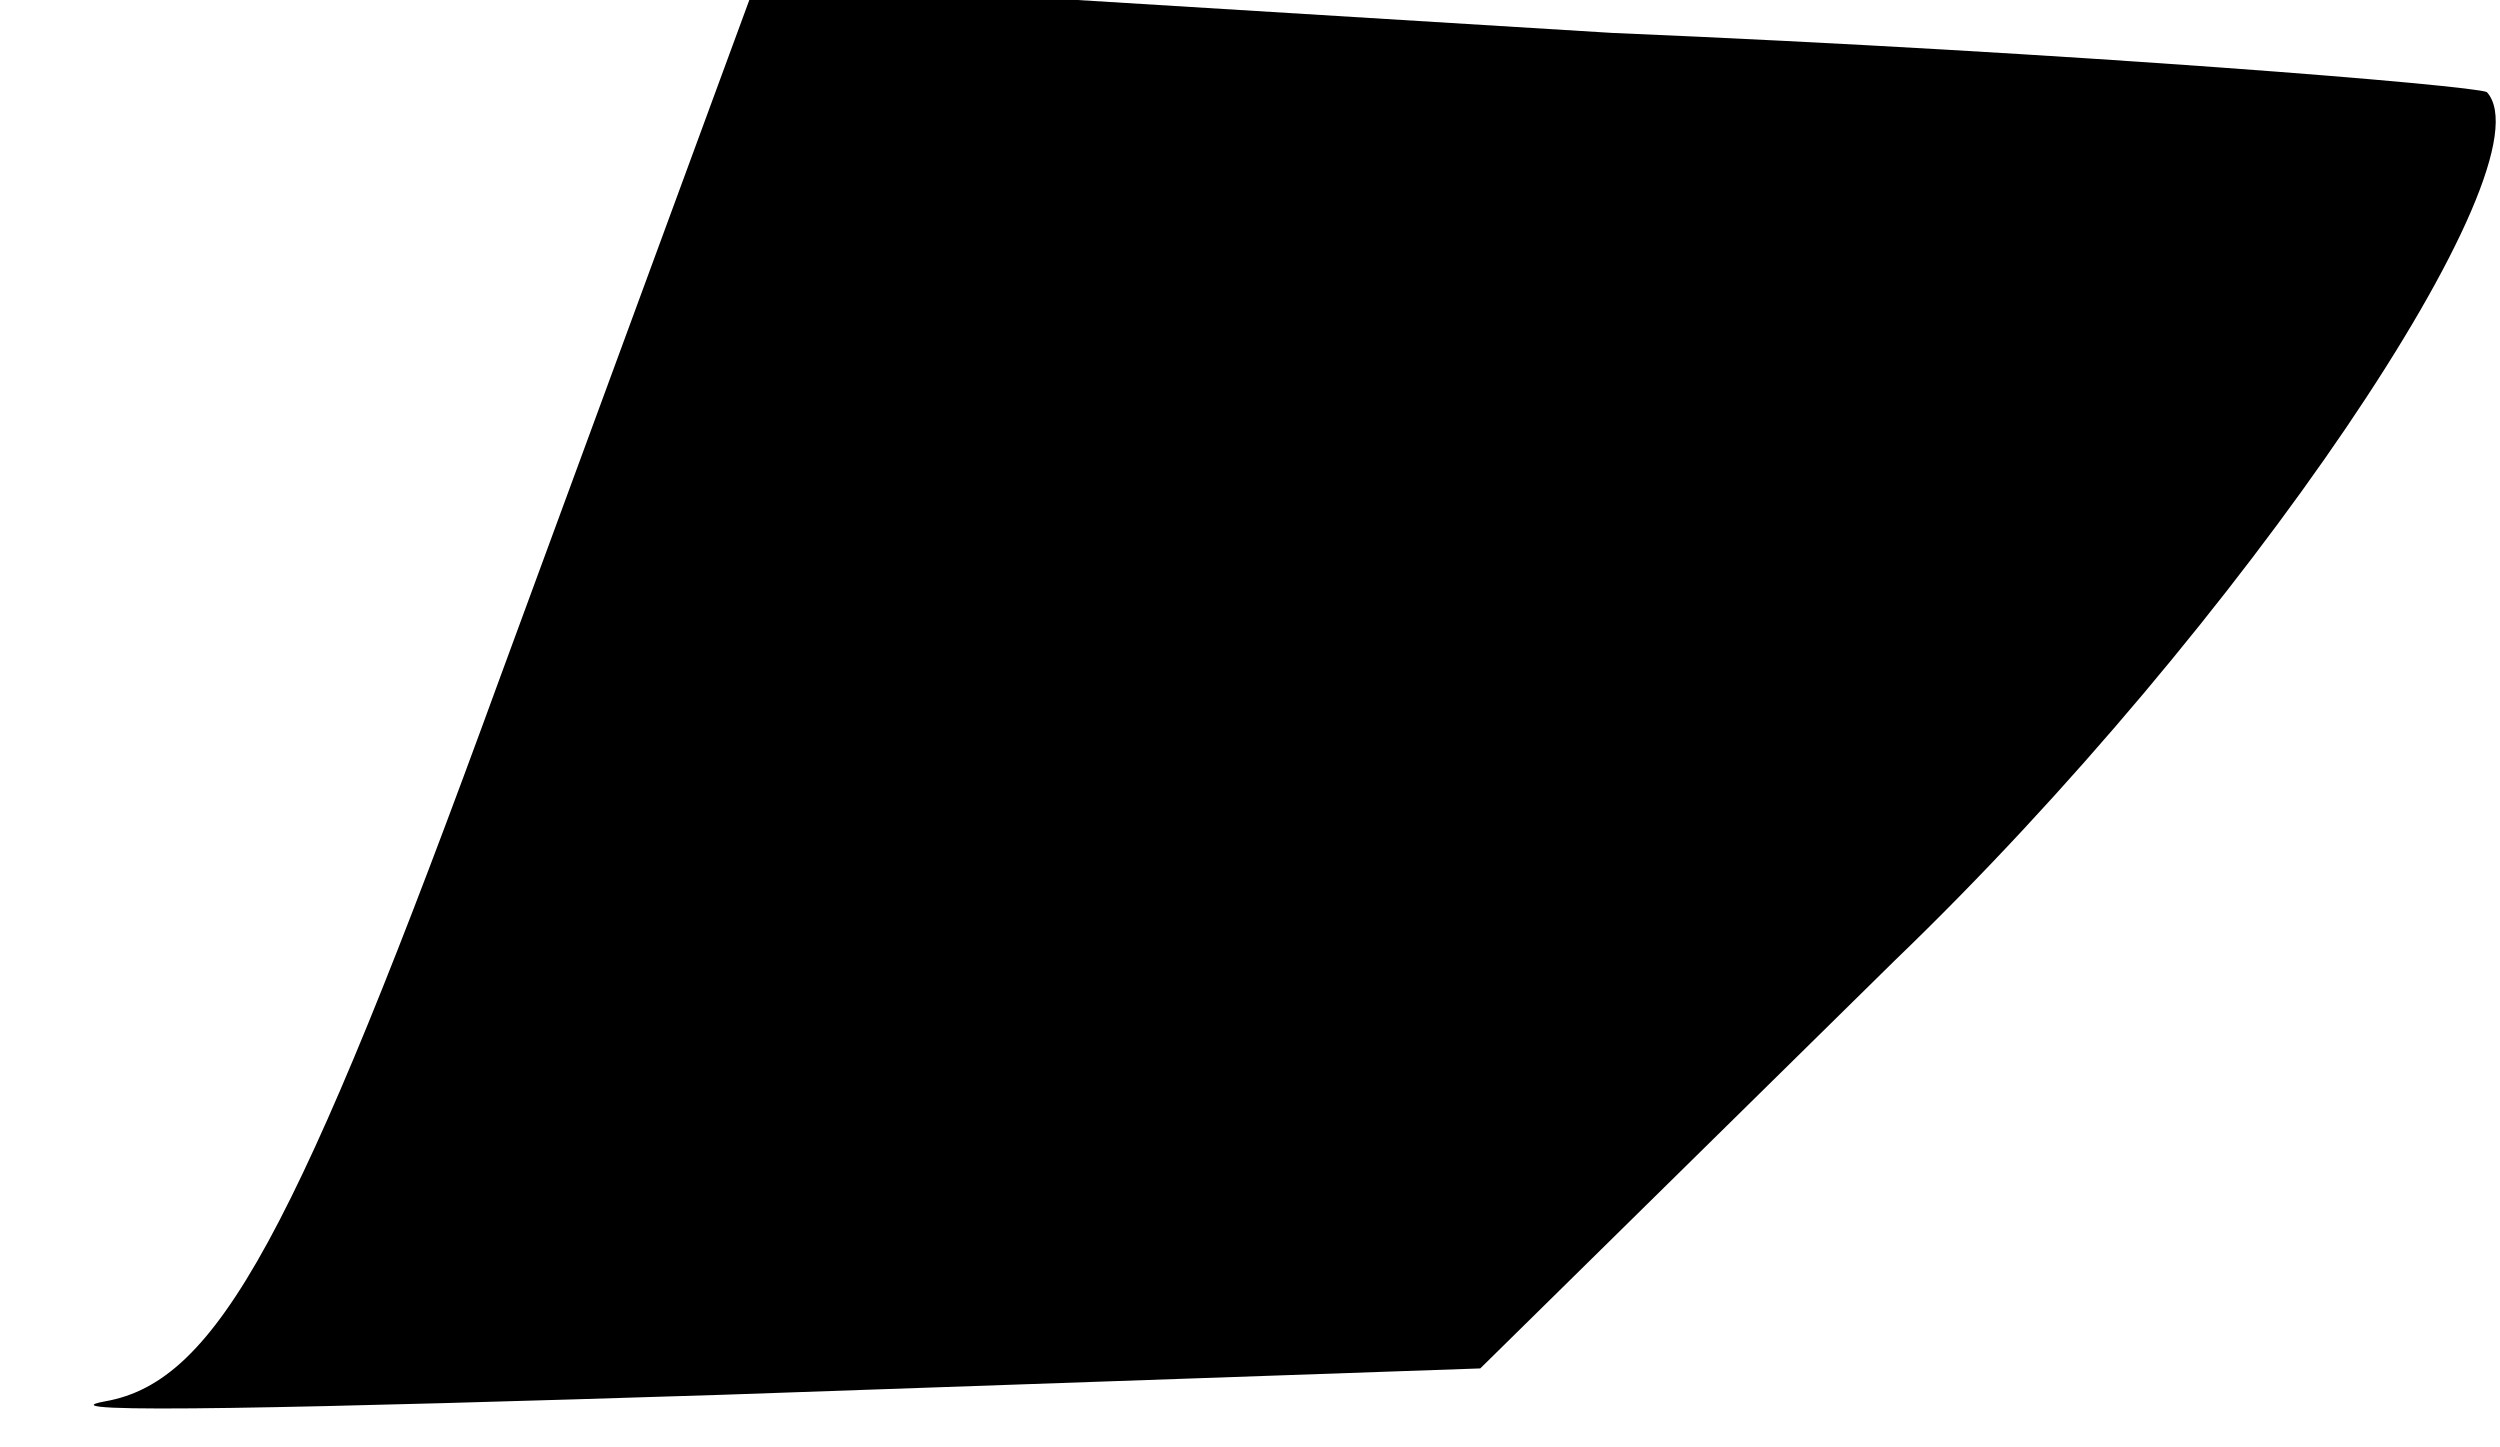 <?xml version="1.0" standalone="no"?>
<!DOCTYPE svg PUBLIC "-//W3C//DTD SVG 20010904//EN"
 "http://www.w3.org/TR/2001/REC-SVG-20010904/DTD/svg10.dtd">
<svg version="1.0" xmlns="http://www.w3.org/2000/svg"
 width="38pt" height="22pt" viewBox="0 0 38 22"
 preserveAspectRatio="xMidYMid meet">
<g transform="translate(0,22) scale(0.1,-0.1)"
fill="#000000" stroke="none">
<path fill="#000000" stroke="none" d="M76 117 c-31 -85 -43 -107 -60 -110
-11 -2 31 -1 94 1 l115 4 63 62 c53 51 100 121 90 132 -2 1 -62 6 -133 9
l-130 8 -39 -106z"/>
</g>
</svg>
